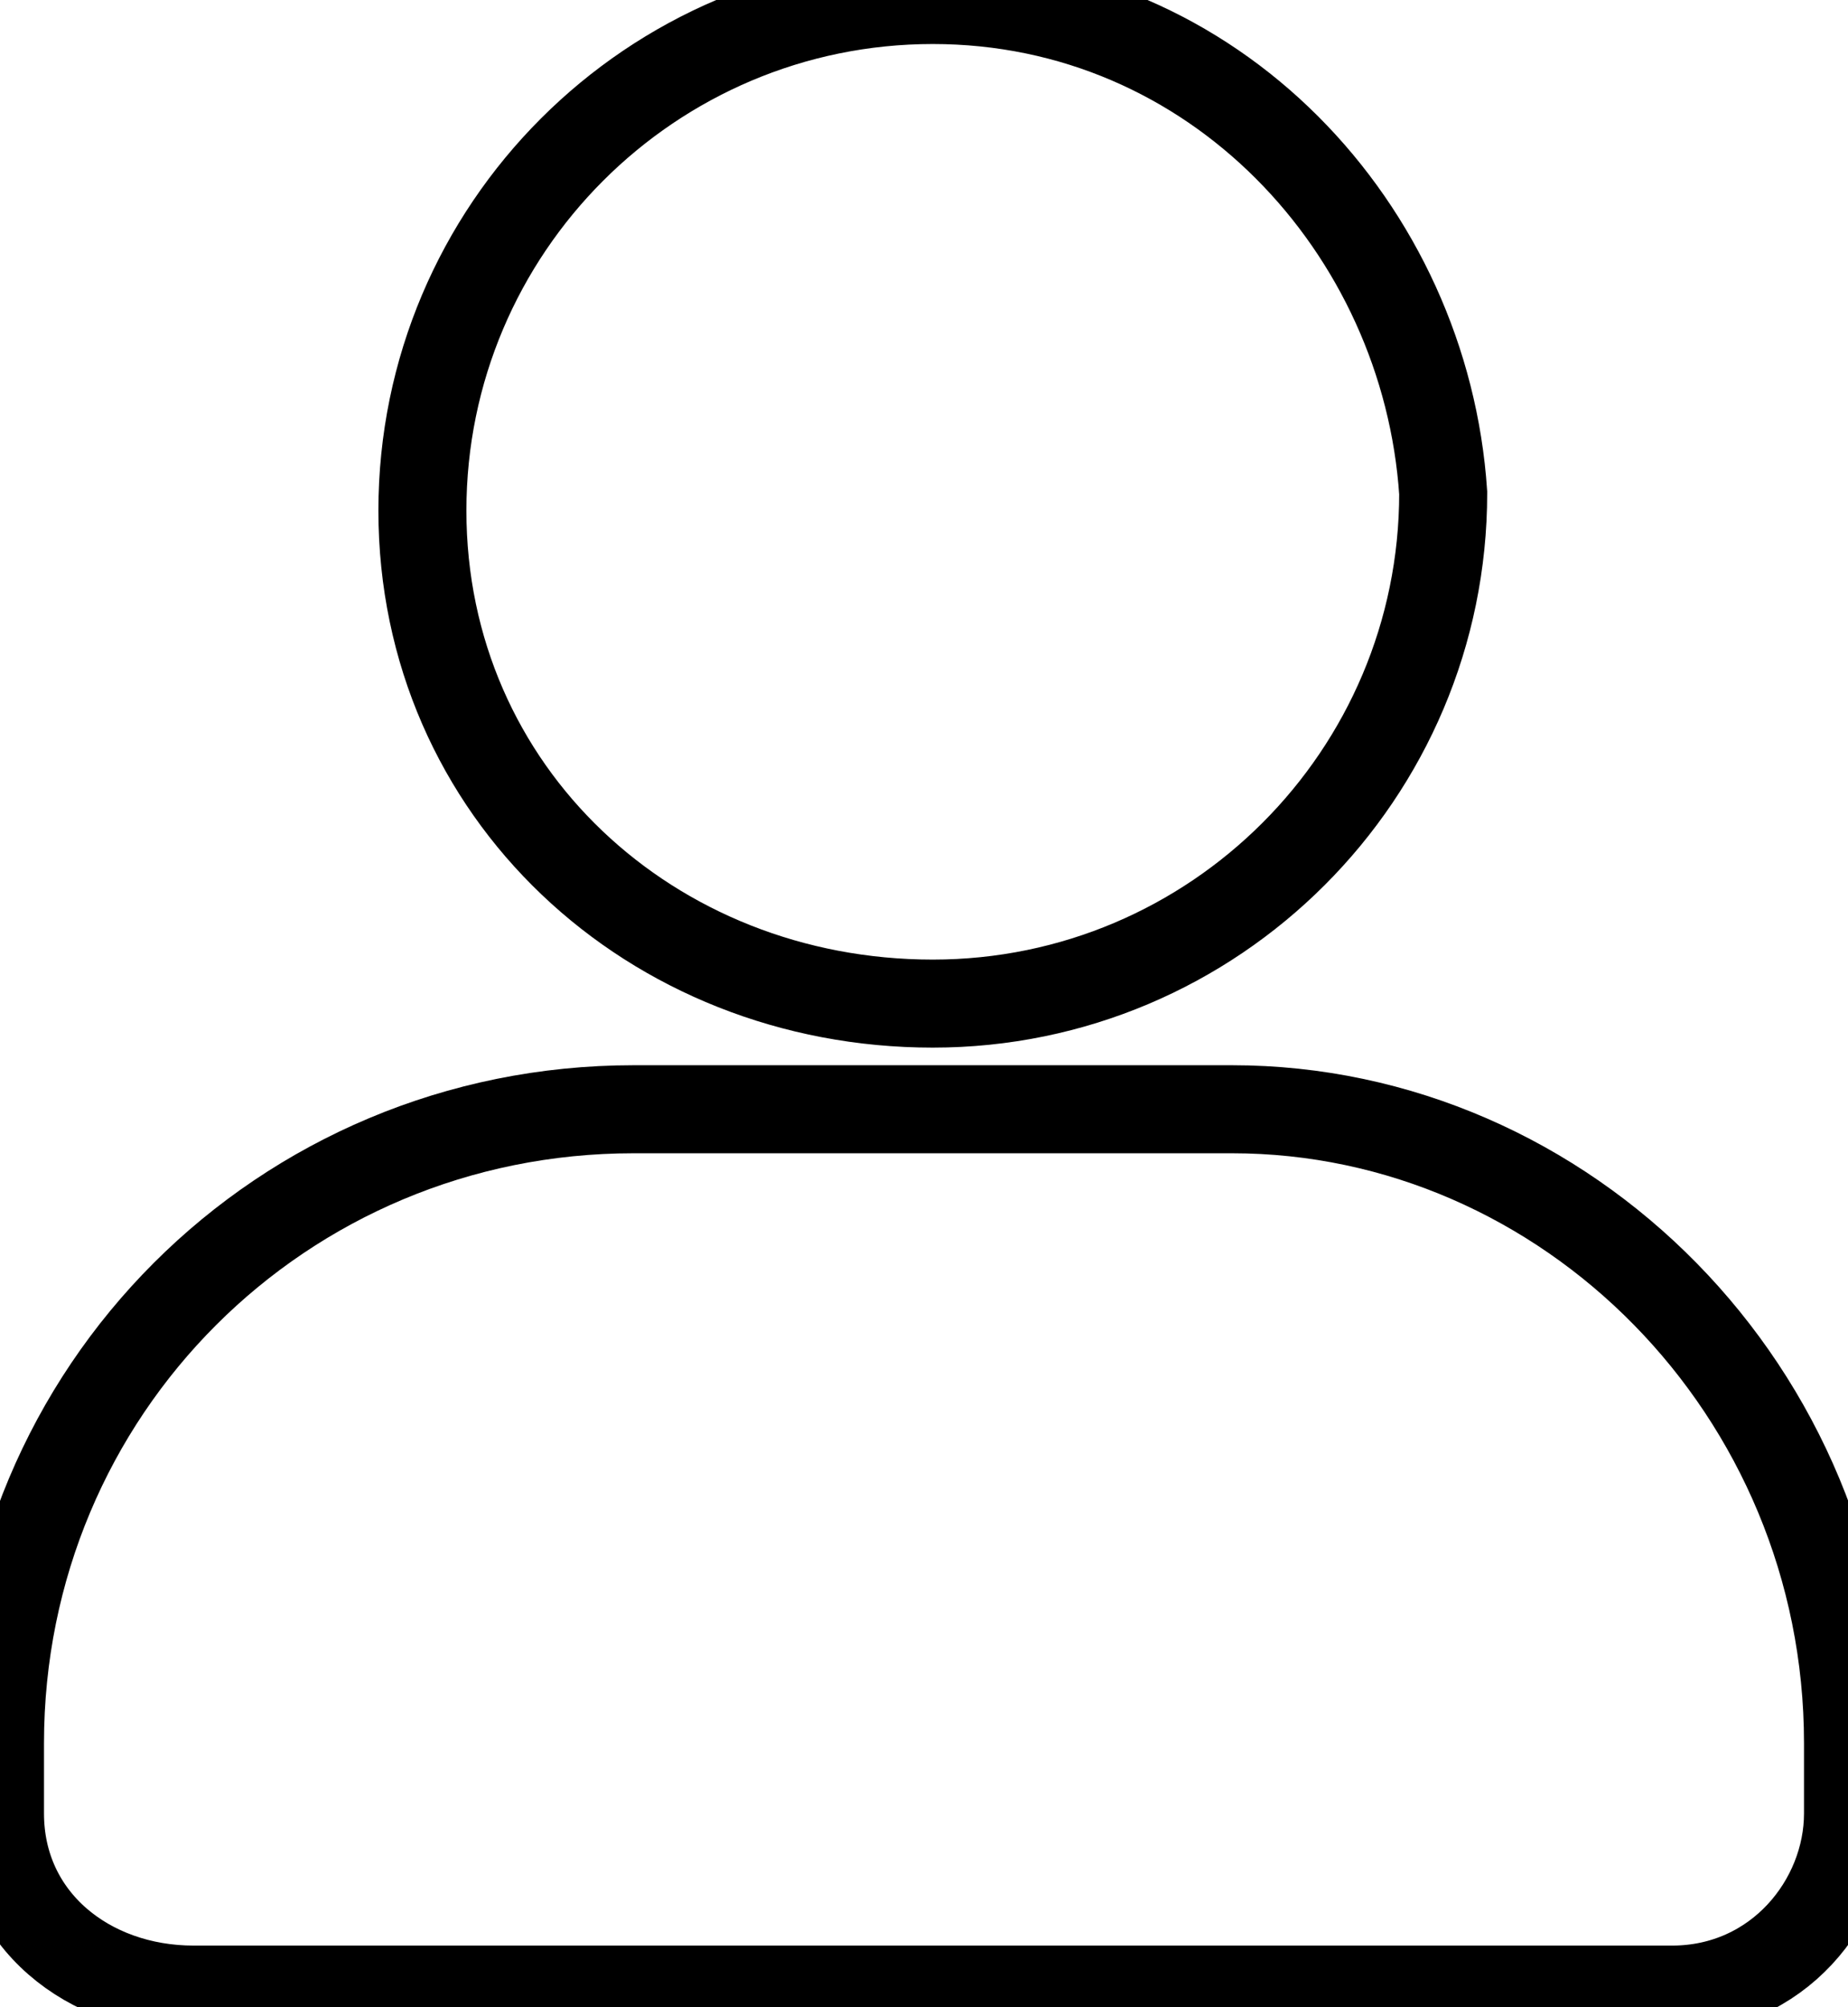 <?xml version="1.0" encoding="utf-8"?>
<!-- Generator: Adobe Illustrator 19.0.0, SVG Export Plug-In . SVG Version: 6.00 Build 0)  -->
<svg version="1.1" id="Layer_1" xmlns="http://www.w3.org/2000/svg" xmlns:xlink="http://www.w3.org/1999/xlink" x="0px" y="0px"
	 viewBox="-474 275.6 10.5 11.4" style="enable-background:new -474 275.6 10.5 11.4;" xml:space="preserve">
<style type="text/css">
	.st0{fill:none;stroke:#000000;stroke-width:0.5;stroke-miterlimit:10;}
</style>
<path class="st0" d="M-468.7,281.3c1.6,0,2.9-1.3,2.9-2.9c-0.1-1.5-1.3-2.8-2.9-2.8c-1.6,0-2.9,1.3-2.9,2.9
	S-470.3,281.3-468.7,281.3z"/>
<path class="st0" d="M-467,281.9h-3.4c-2,0-3.6,1.6-3.6,3.6v0.4c0,0.6,0.5,1,1.1,1h8.4c0.6,0,1-0.5,1-1v-0.4
	C-463.5,283.5-465.1,281.9-467,281.9z"/>
</svg>
